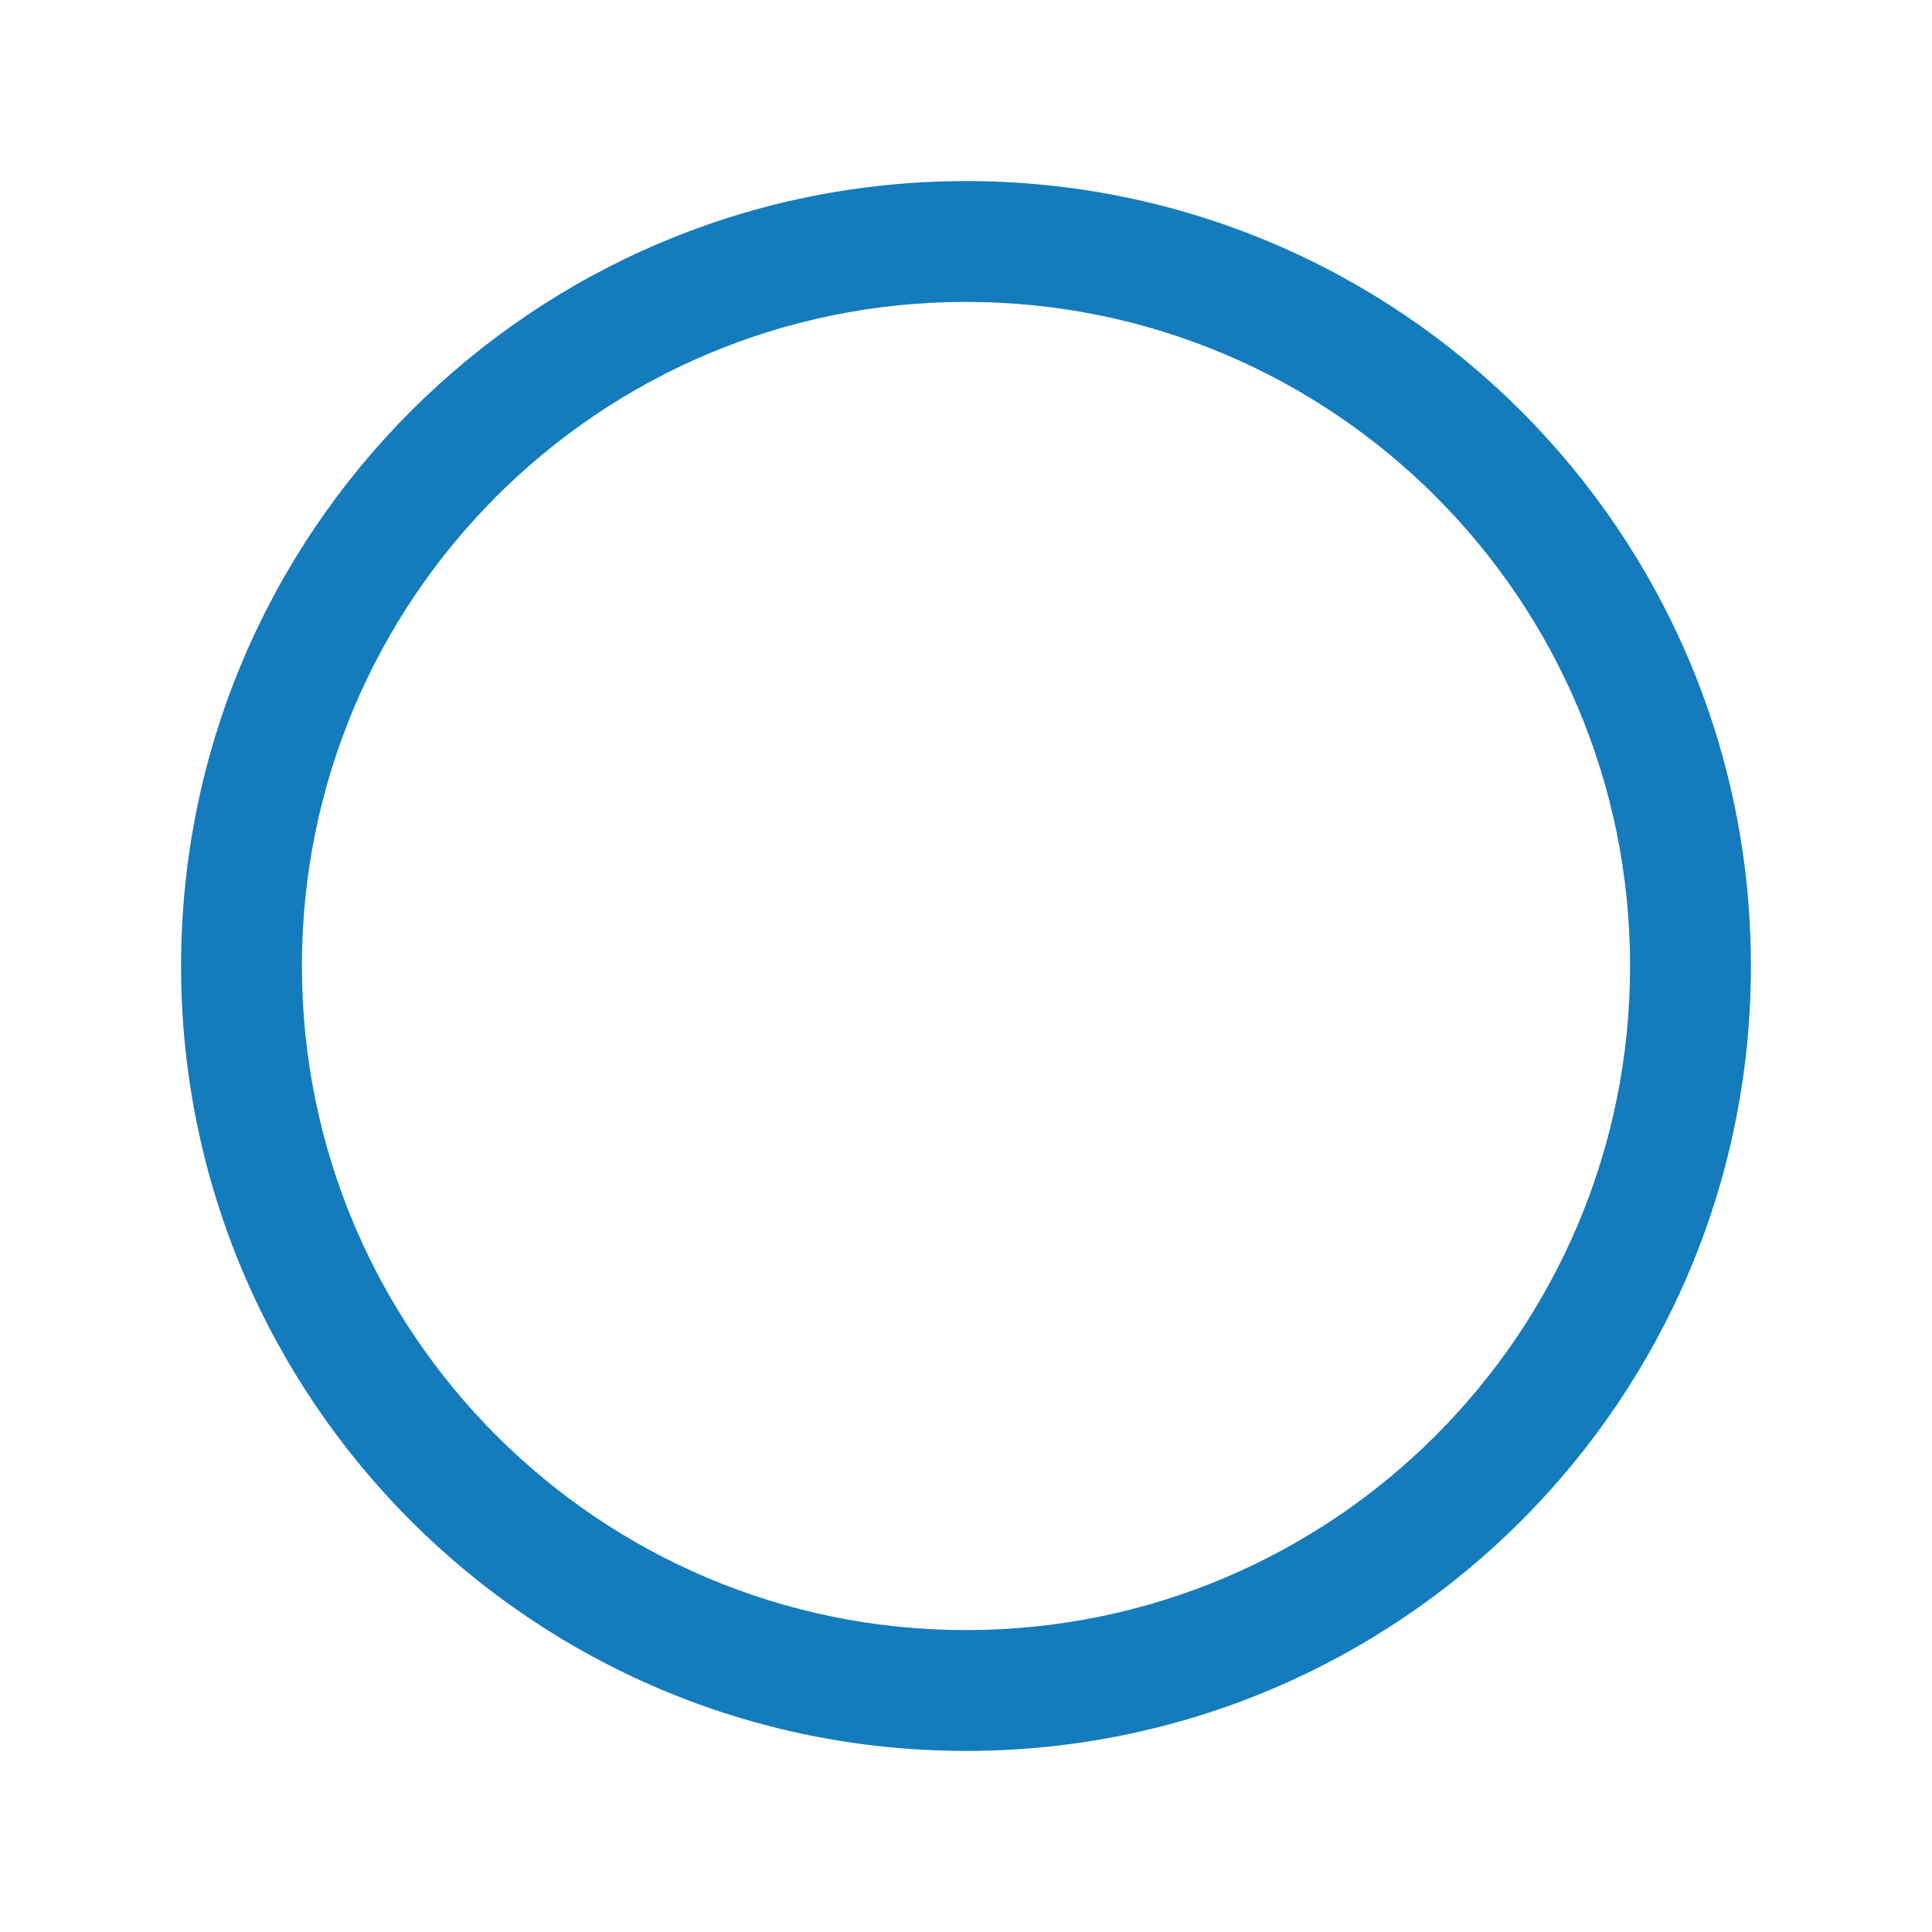<svg width="22" height="22" viewBox="0 0 22 22" fill="none" xmlns="http://www.w3.org/2000/svg">
<g id="phosphor icons / CheckCircle">
<path id="Vector (Stroke)" fill-rule="evenodd" clip-rule="evenodd" d="M11 3.438C6.823 3.438 3.438 6.823 3.438 11C3.438 15.177 6.823 18.562 11 18.562C15.177 18.562 18.562 15.177 18.562 11C18.562 6.823 15.177 3.438 11 3.438ZM2.062 11C2.062 6.064 6.064 2.062 11 2.062C15.936 2.062 19.938 6.064 19.938 11C19.938 15.936 15.936 19.938 11 19.938C6.064 19.938 2.062 15.936 2.062 11Z" fill="#147CBC"/>
</g>
</svg>
